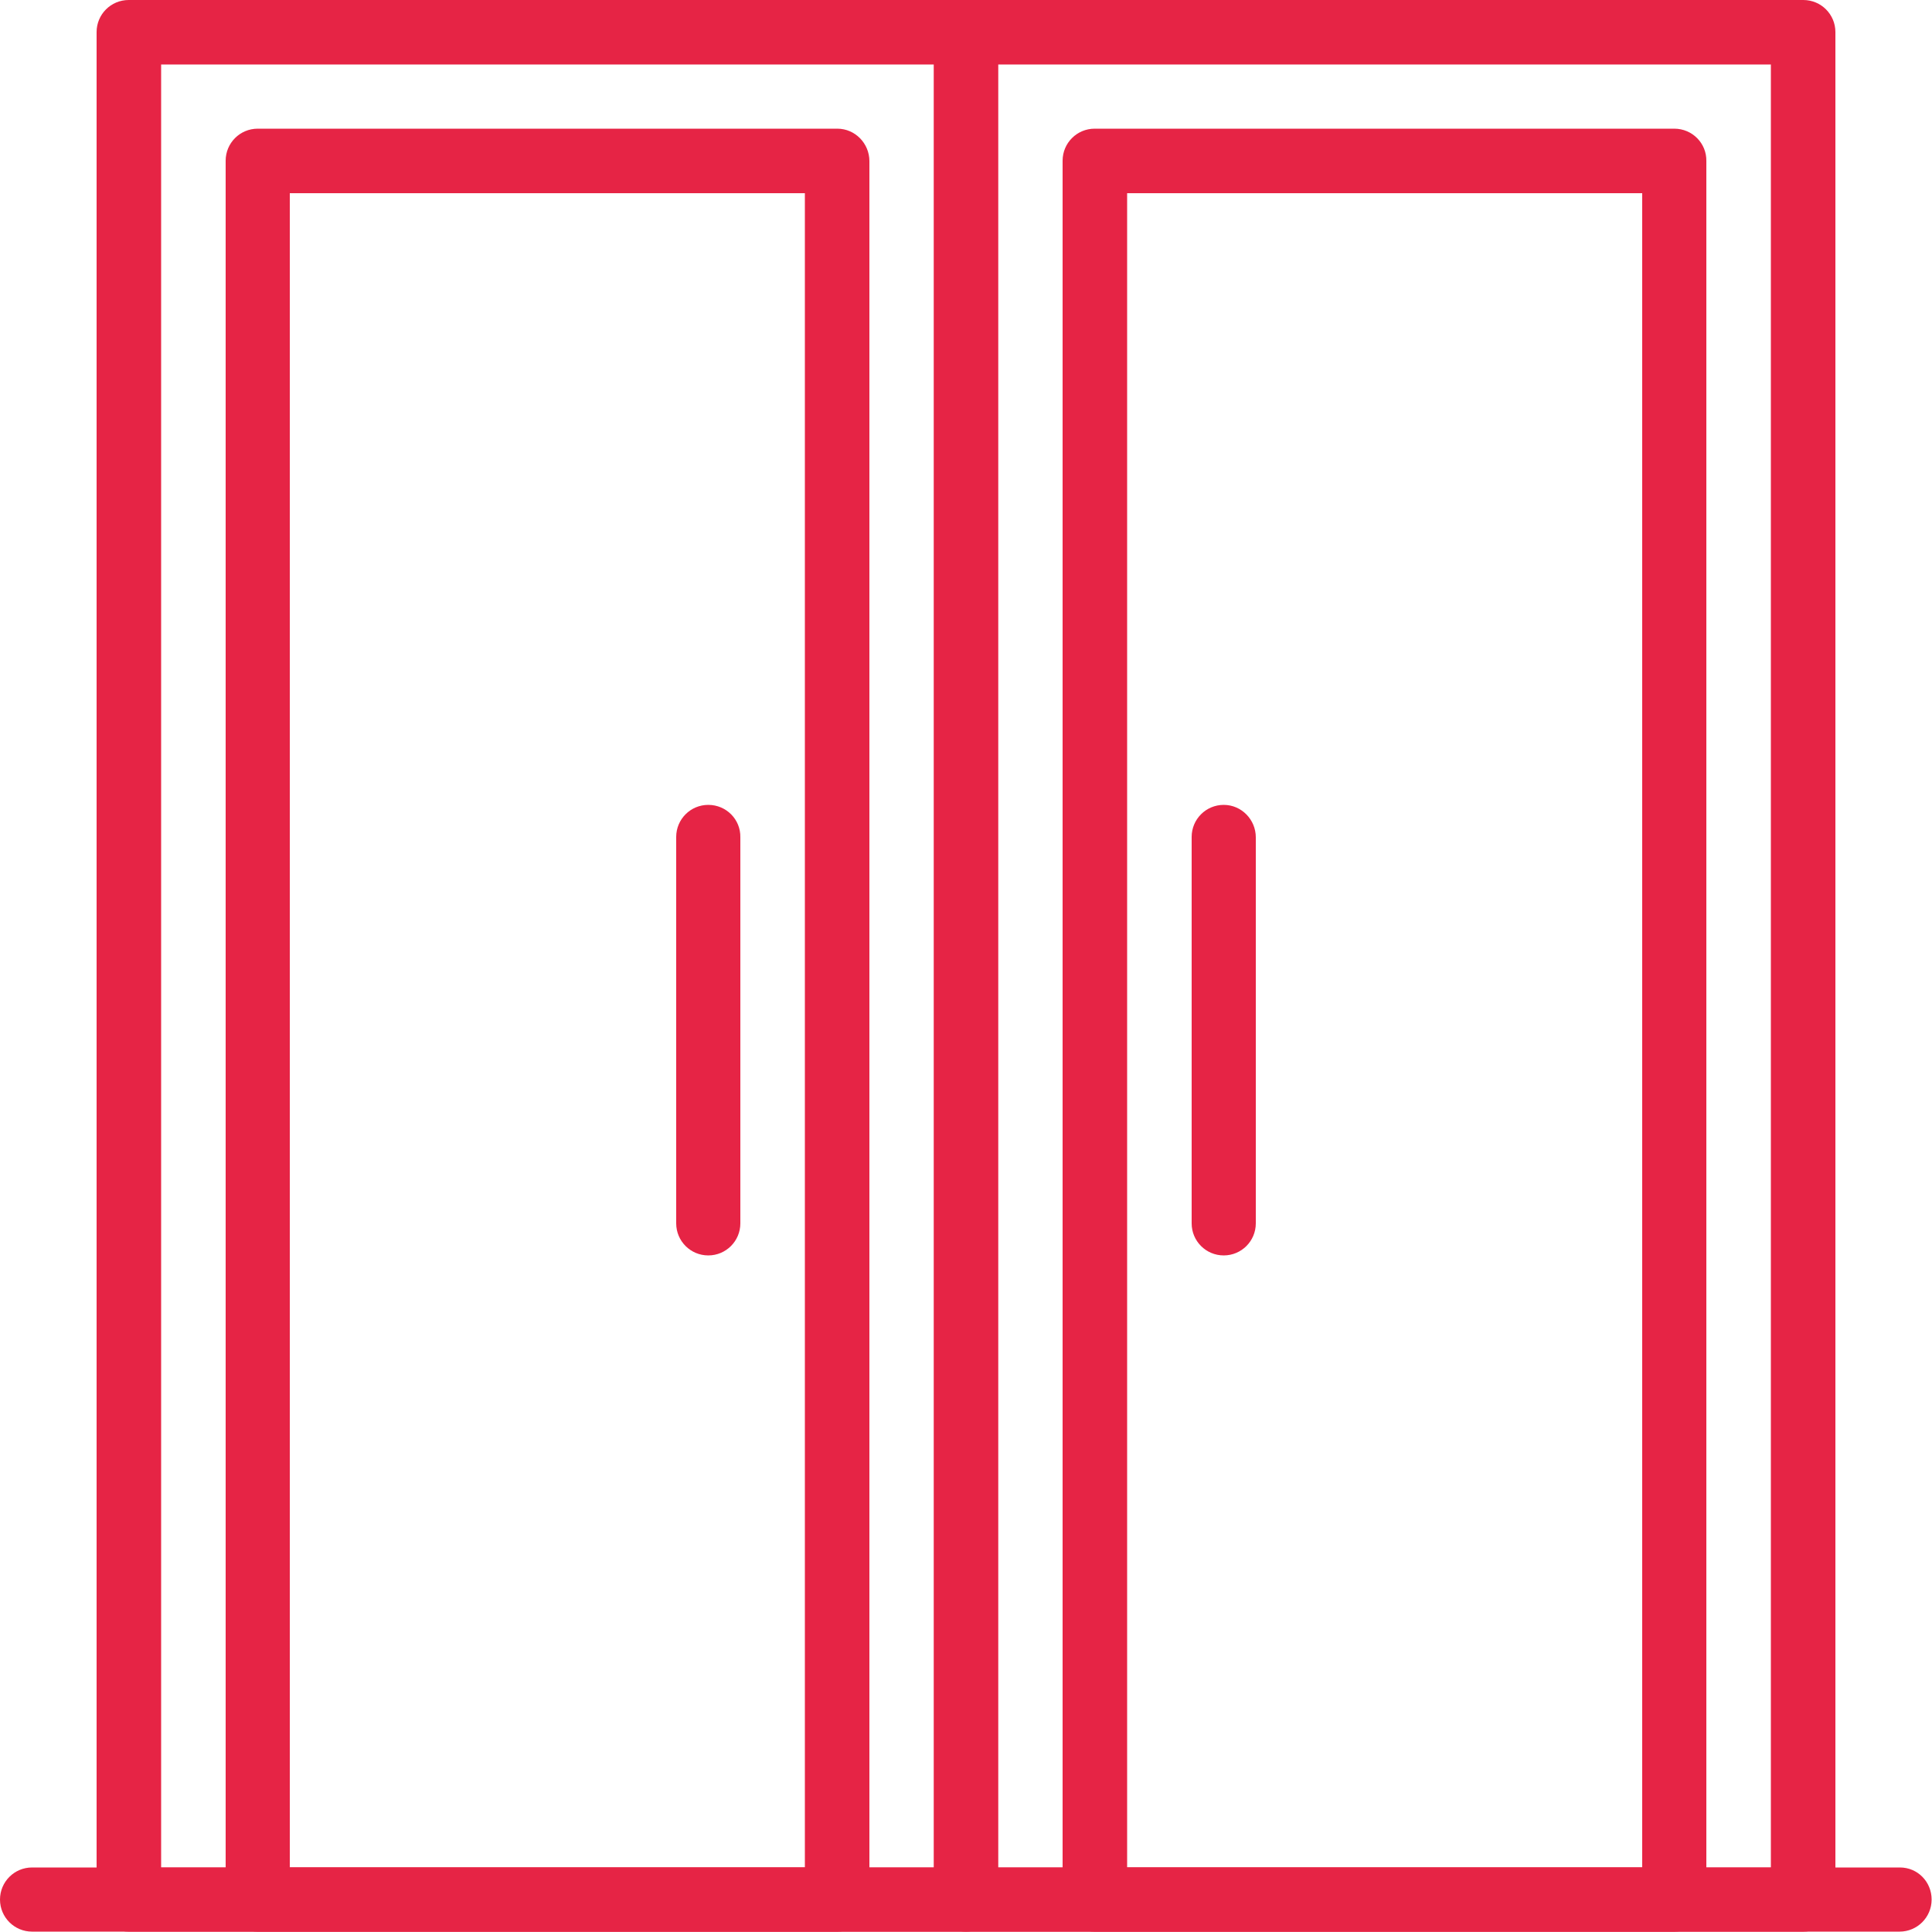 <?xml version="1.0" encoding="utf-8"?>
<!-- Generator: Adobe Illustrator 24.0.2, SVG Export Plug-In . SVG Version: 6.00 Build 0)  -->
<svg version="1.1" id="Layer_1" xmlns:svgjs="http://svgjs.com/svgjs"
	 xmlns="http://www.w3.org/2000/svg" xmlns:xlink="http://www.w3.org/1999/xlink" x="0px" y="0px" viewBox="0 0 512 512"
	 style="enable-background:new 0 0 512 512;" xml:space="preserve">
<style type="text/css">
	.st0{fill:#E62445;}
</style>
<g>
	<g>
		<g>
			<path class="st0" d="M503.5,494.9H8.5c-4.7,0-8.5,3.8-8.5,8.5s3.8,8.5,8.5,8.5h494.9c4.7,0,8.5-3.8,8.5-8.5
				S508.2,494.9,503.5,494.9z"/>
		</g>
	</g>
	<g>
		<g>
			<path class="st0" d="M256,0H34.1c-4.7,0-8.5,3.8-8.5,8.5v494.9c0,4.7,3.8,8.5,8.5,8.5H256c4.7,0,8.5-3.8,8.5-8.5V8.5
				C264.5,3.8,260.7,0,256,0z M247.5,494.9H42.7V17.1h204.8V494.9z"/>
		</g>
	</g>
	<g>
		<g>
			<path class="st0" d="M221.9,34.1H68.3c-4.7,0-8.5,3.8-8.5,8.5v460.8c0,4.7,3.8,8.5,8.5,8.5h153.6c4.7,0,8.5-3.8,8.5-8.5V42.7
				C230.4,38,226.6,34.1,221.9,34.1z M213.3,494.9H76.8V51.2h136.5L213.3,494.9L213.3,494.9z"/>
		</g>
	</g>
	<g>
		<g>
			<path class="st0" d="M477.9,0H256c-4.7,0-8.5,3.8-8.5,8.5v494.9c0,4.7,3.8,8.5,8.5,8.5h221.9c4.7,0,8.5-3.8,8.5-8.5V8.5
				C486.4,3.8,482.6,0,477.9,0z M469.3,494.9H264.5V17.1h204.8V494.9z"/>
		</g>
	</g>
	<g>
		<g>
			<path class="st0" d="M443.7,34.1H290.1c-4.7,0-8.5,3.8-8.5,8.5v460.8c0,4.7,3.8,8.5,8.5,8.5h153.6c4.7,0,8.5-3.8,8.5-8.5V42.7
				C452.3,38,448.5,34.1,443.7,34.1z M435.2,494.9H298.7V51.2h136.5V494.9z"/>
		</g>
	</g>
	<g>
		<g>
			<path class="st0" d="M324.3,213.3c-4.7,0-8.5,3.8-8.5,8.5v102.4c0,4.7,3.8,8.5,8.5,8.5s8.5-3.8,8.5-8.5V221.9
				C332.8,217.2,329,213.3,324.3,213.3z"/>
		</g>
	</g>
	<g>
		<g>
			<path class="st0" d="M187.7,213.3c-4.7,0-8.5,3.8-8.5,8.5v102.4c0,4.7,3.8,8.5,8.5,8.5s8.5-3.8,8.5-8.5V221.9
				C196.3,217.2,192.5,213.3,187.7,213.3z"/>
		</g>
	</g>
</g>
</svg>
